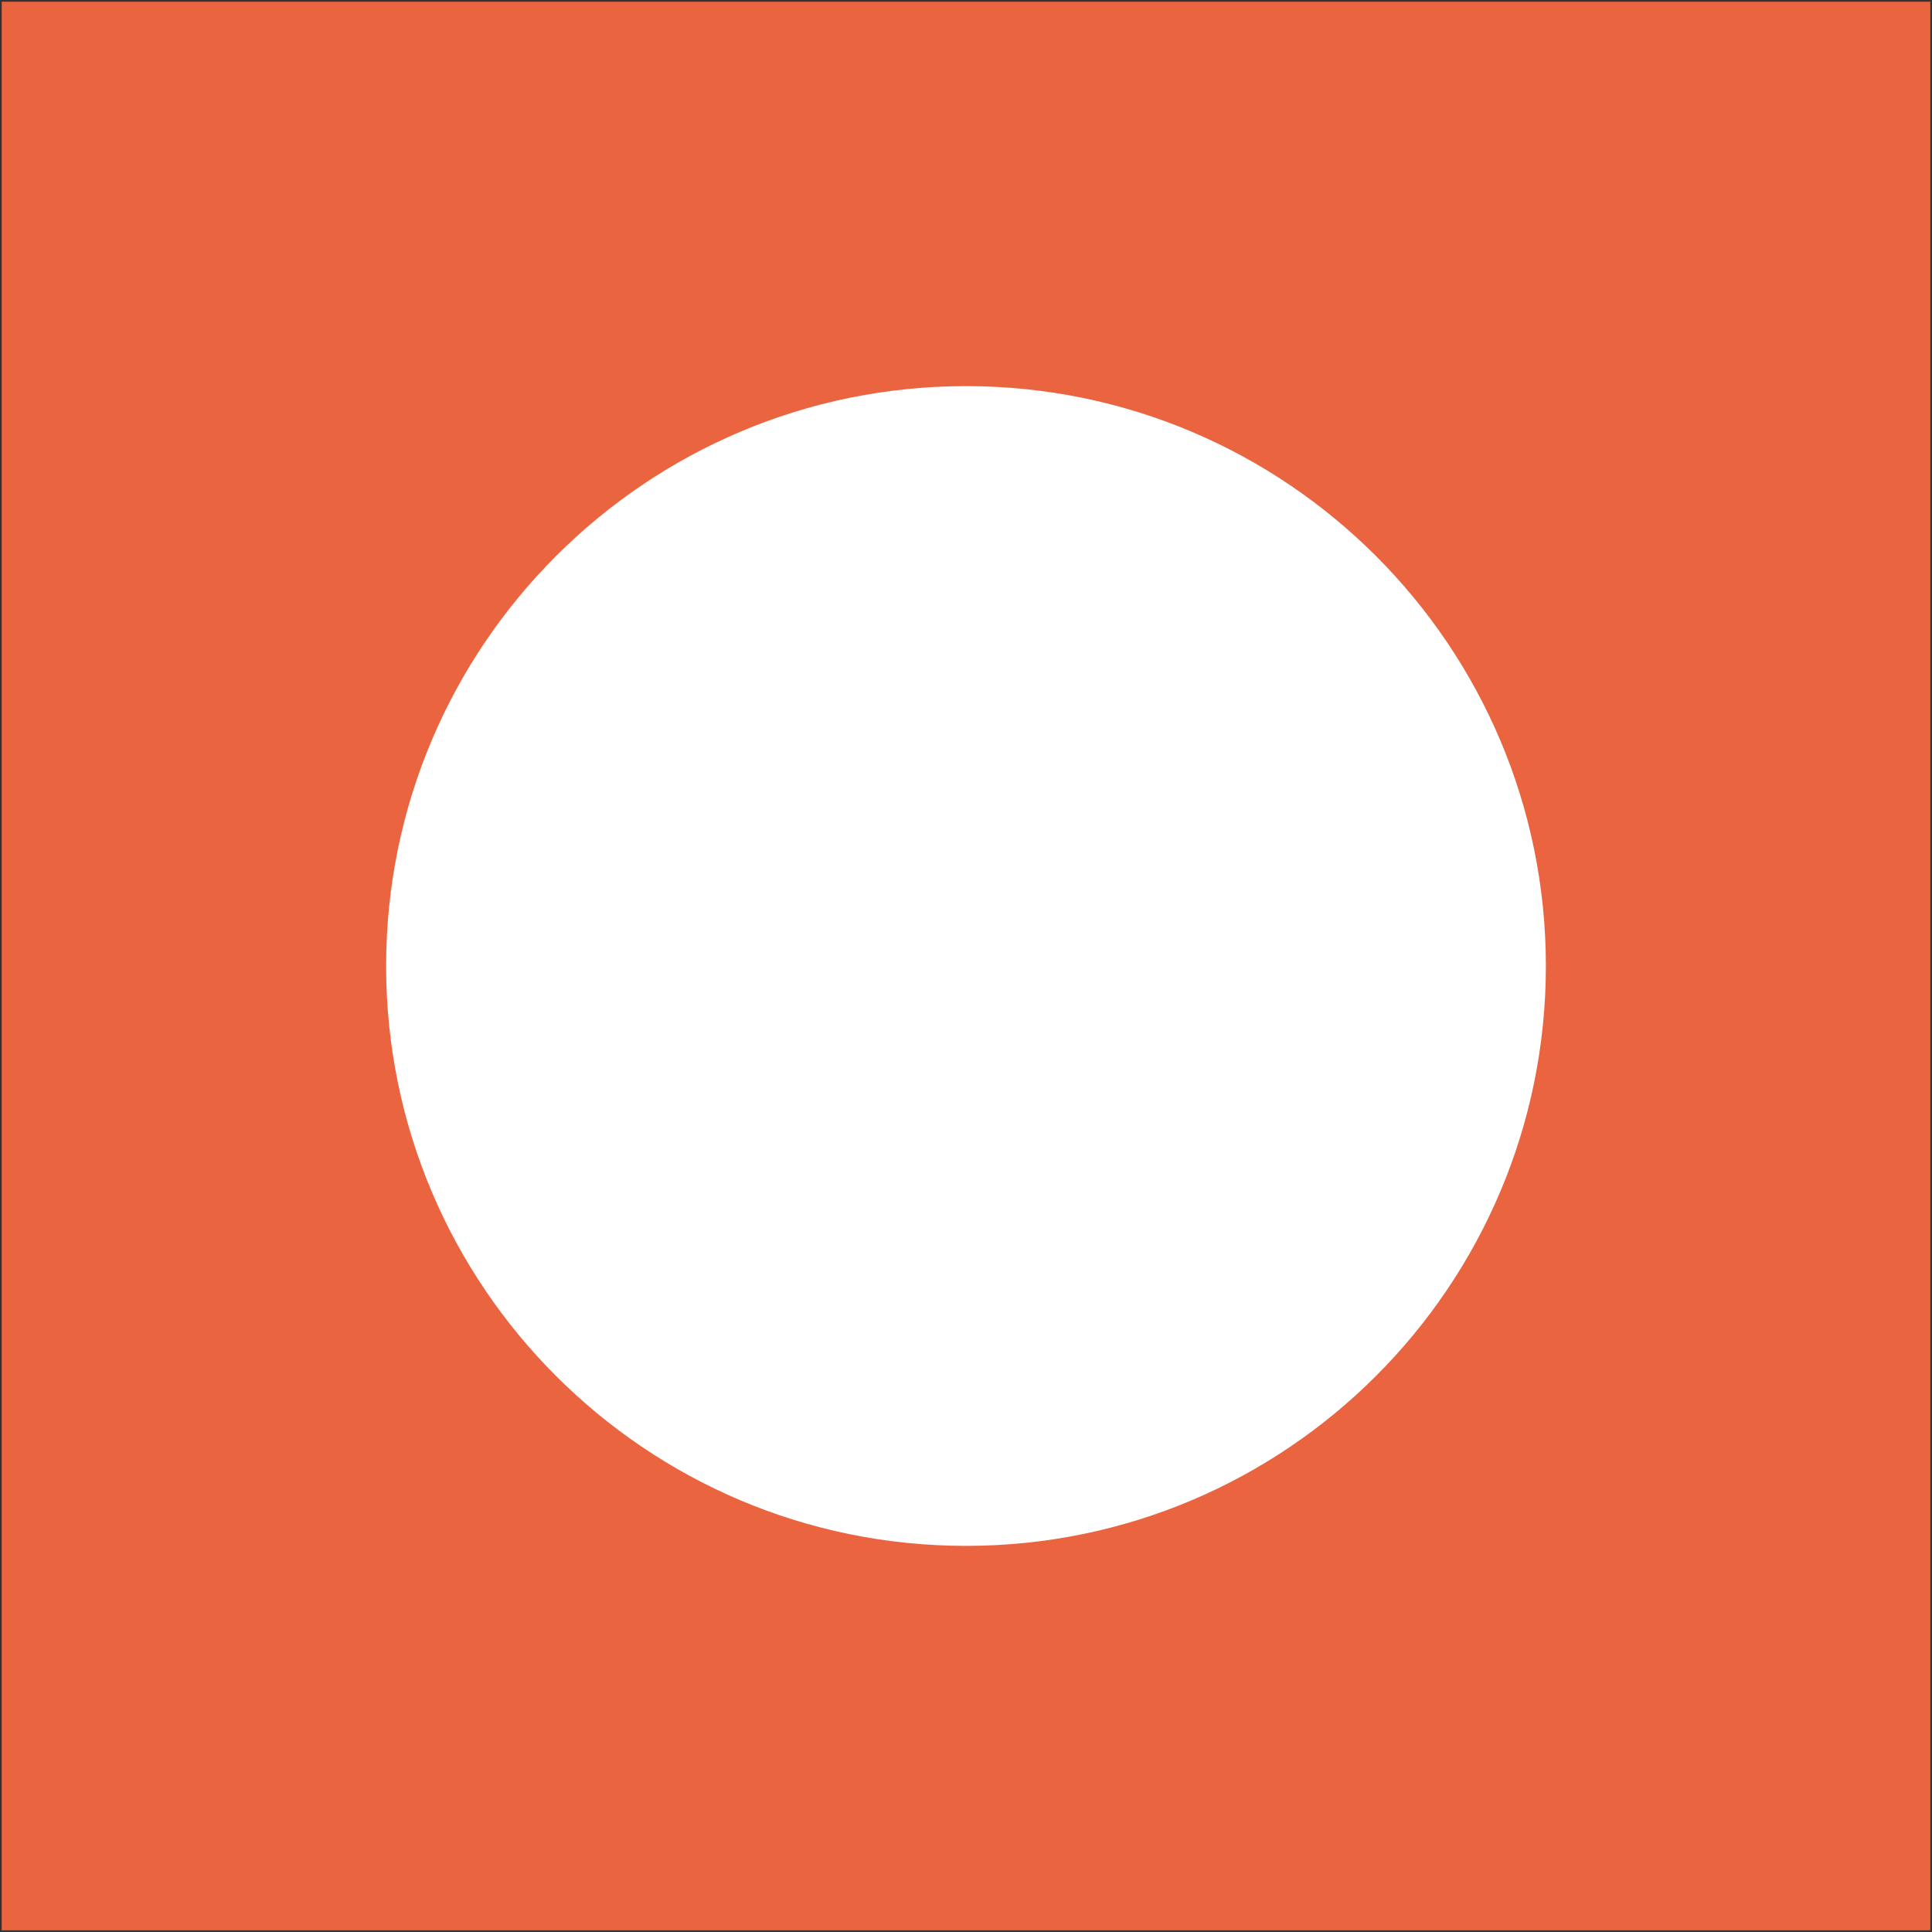 <?xml version="1.0" encoding="UTF-8" standalone="no" ?>
<!DOCTYPE svg PUBLIC "-//W3C//DTD SVG 1.1//EN" "http://www.w3.org/Graphics/SVG/1.1/DTD/svg11.dtd">
<svg xmlns="http://www.w3.org/2000/svg" xmlns:xlink="http://www.w3.org/1999/xlink" version="1.1" width="2048" height="2048" viewBox="0 0 500 500" xml:space="preserve">
<rect x="0" y="0" width="500" height="500" fill="#333333" stroke="none"/>
<desc>Created with Fabric.js 4.6.0</desc>
<defs>
</defs>
<g transform="matrix(2.75 0 0 2.75 250 250)" id="Q4SW8ORYxuTlpX3AAjVB5"  >
<path style="stroke: rgb(56,199,20); stroke-width: 0; stroke-dasharray: none; stroke-linecap: butt; stroke-dashoffset: 0; stroke-linejoin: miter; stroke-miterlimit: 4; fill: rgb(235,100,64); fill-rule: nonzero; opacity: 1;" vector-effect="non-scaling-stroke"  transform=" translate(0, 0)" d="M -90.749 -90.749 L 90.749 -90.749 L 90.749 90.749 L -90.749 90.749 z" stroke-linecap="round" />
</g>
<g transform="matrix(4.25 0 0 4.25 250 250)" id="p-rsqRLmBRN5rukh3cjOO"  >
<path style="stroke: rgb(96,96,53); stroke-width: 0; stroke-dasharray: none; stroke-linecap: butt; stroke-dashoffset: 0; stroke-linejoin: miter; stroke-miterlimit: 4; fill: rgb(255,255,255); fill-rule: nonzero; opacity: 1;" vector-effect="non-scaling-stroke"  transform=" translate(0, 0)" d="M 0 -35.311 C 19.492 -35.311 35.311 -19.492 35.311 0 C 35.311 19.492 19.492 35.311 0 35.311 C -19.492 35.311 -35.311 19.492 -35.311 0 C -35.311 -19.492 -19.492 -35.311 0 -35.311 z" stroke-linecap="round" />
</g>
</svg>